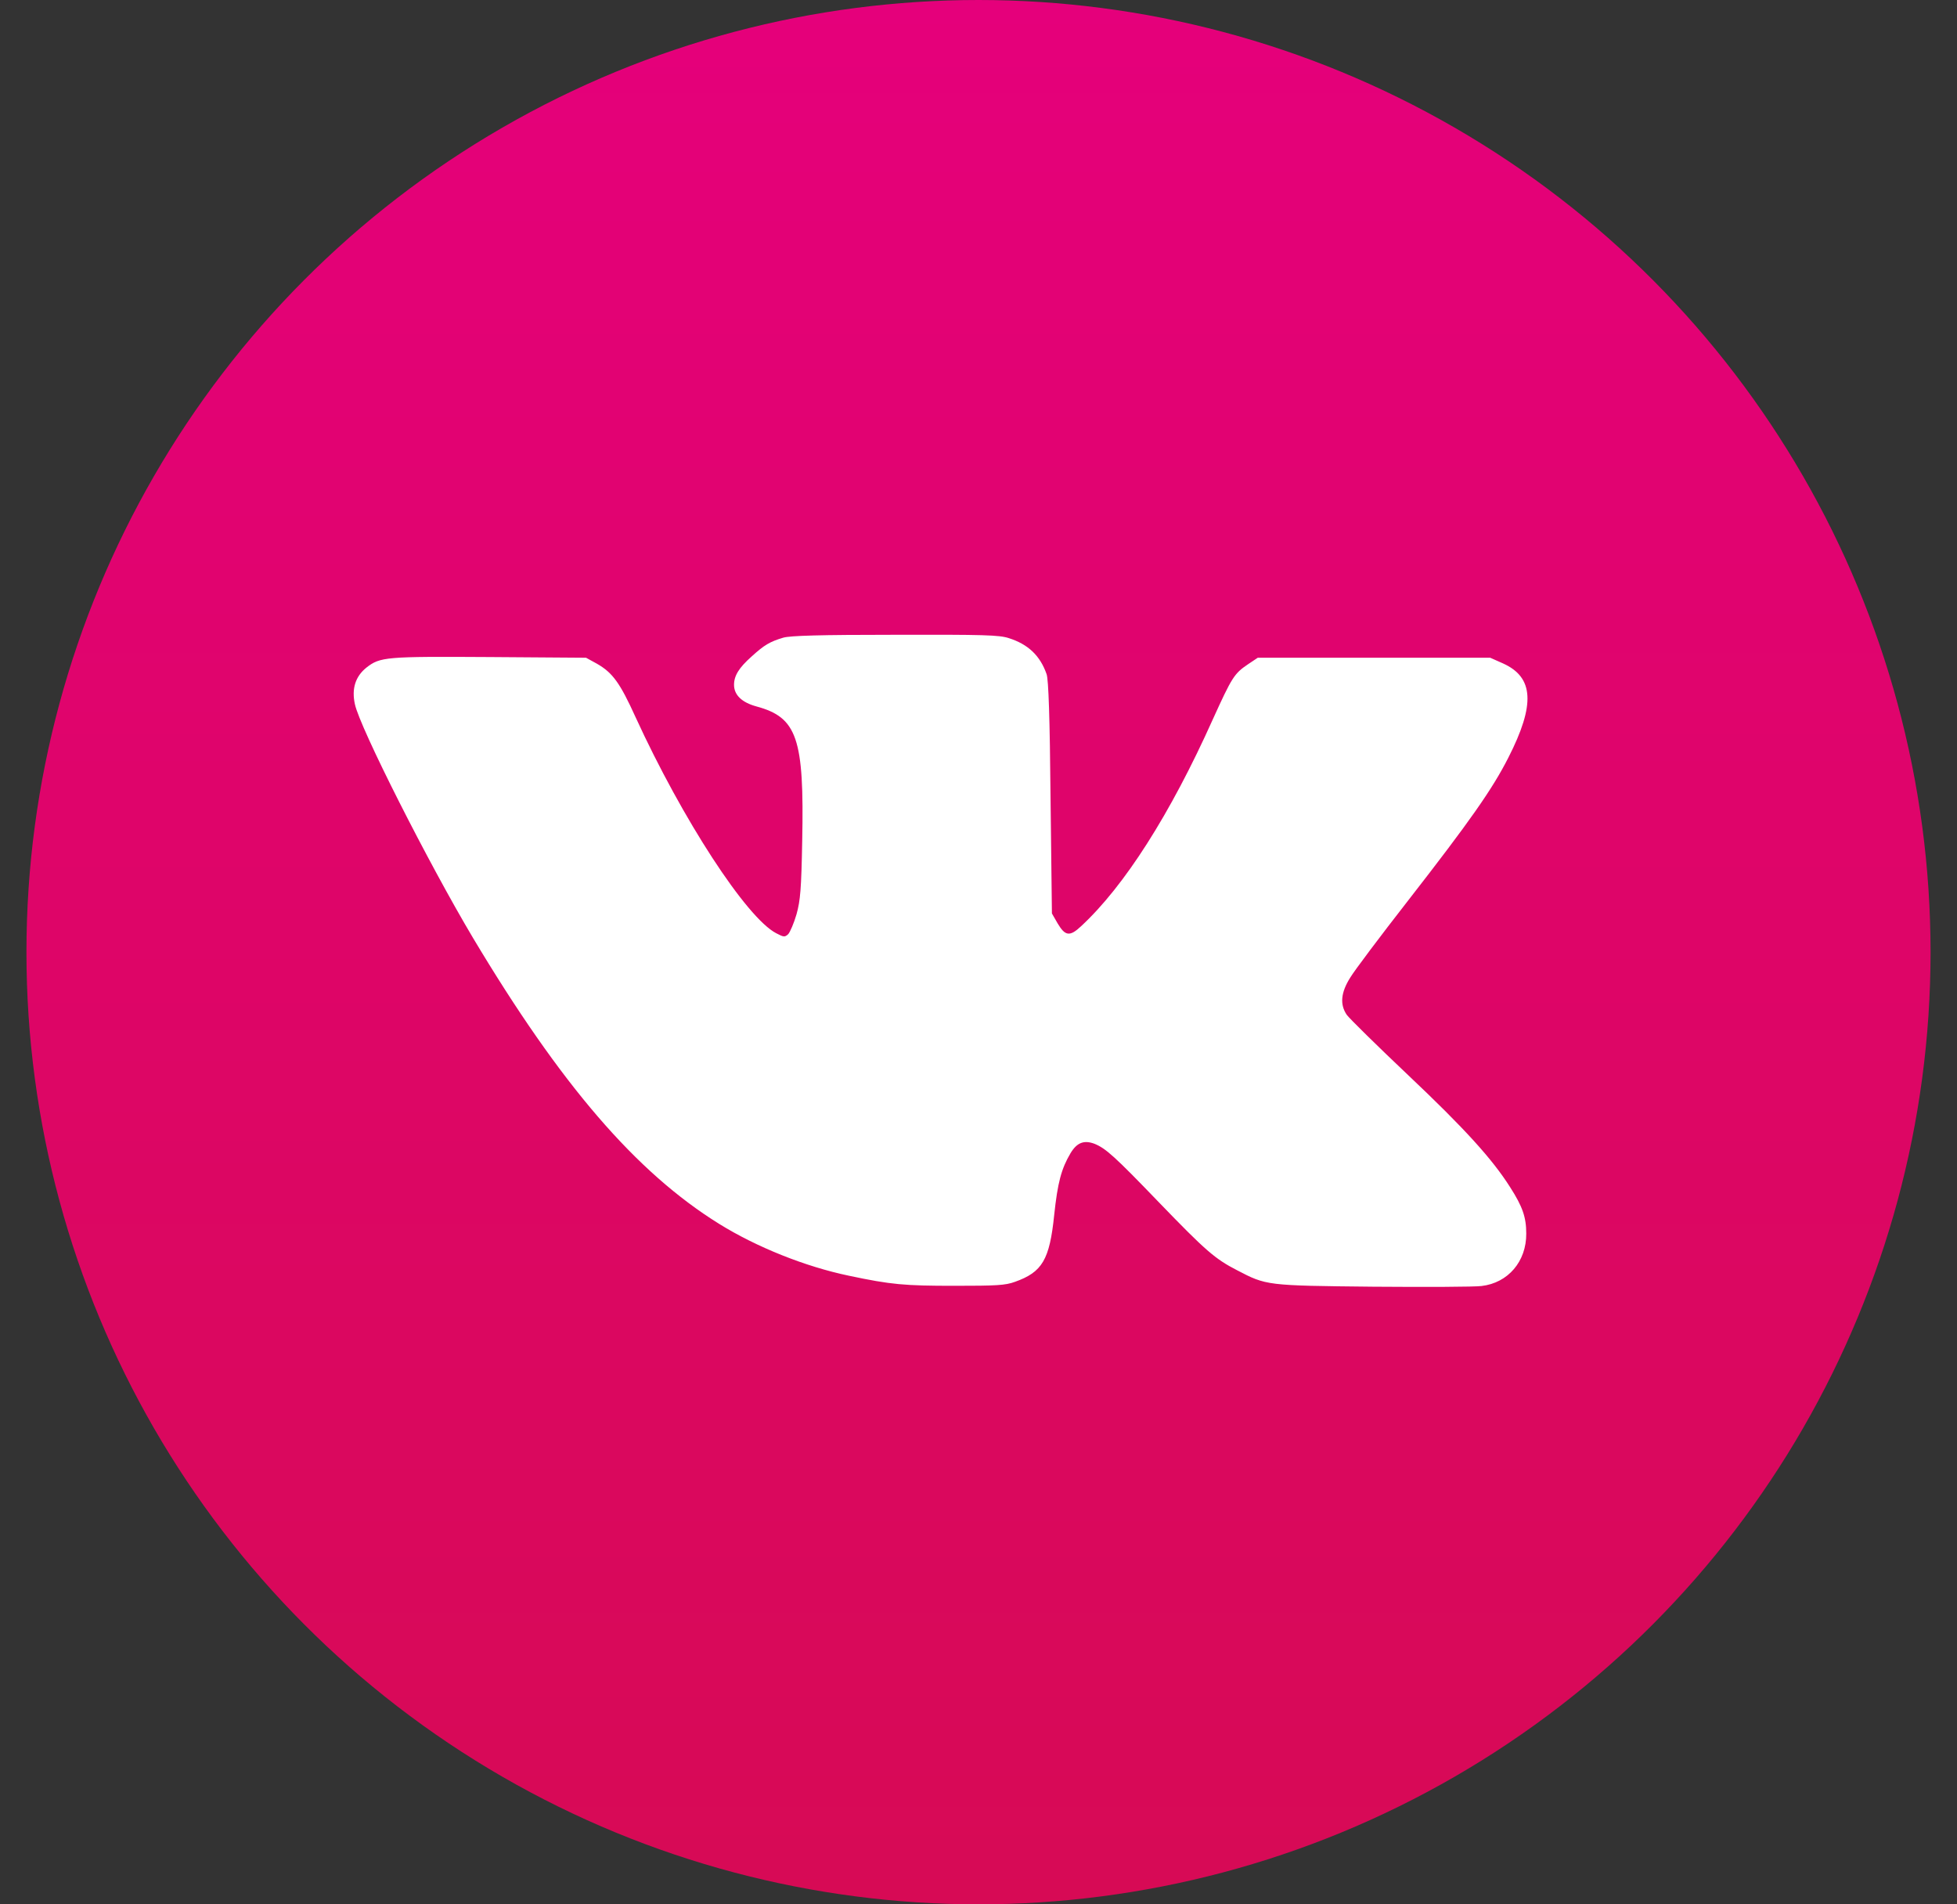 <svg width="37" height="36" viewBox="0 0 37 36" fill="none" xmlns="http://www.w3.org/2000/svg">
<rect x="0" y="0" width="37" height="36" fill="#333333" stroke="none"/>
<circle cx="18.5" cy="18" r="18" fill="url(#paint0_linear_1236_1142)"/>
<path d="M14.811 12.054C14.555 12.13 14.451 12.192 14.212 12.409C13.969 12.625 13.878 12.775 13.878 12.946C13.878 13.138 14.026 13.28 14.303 13.355C15.072 13.563 15.206 13.959 15.167 15.893C15.15 16.814 15.132 17.022 15.059 17.285C15.011 17.451 14.937 17.622 14.902 17.66C14.837 17.718 14.82 17.718 14.677 17.643C14.113 17.352 12.902 15.489 12.017 13.559C11.722 12.909 11.583 12.717 11.284 12.546L11.08 12.434L9.257 12.421C7.288 12.409 7.188 12.417 6.927 12.621C6.719 12.788 6.645 13.021 6.71 13.313C6.806 13.759 8.099 16.314 8.941 17.727C10.602 20.506 12.026 22.161 13.596 23.136C14.308 23.578 15.228 23.945 16.048 24.116C16.85 24.286 17.102 24.307 18.044 24.307C18.838 24.307 19.007 24.299 19.189 24.232C19.705 24.049 19.844 23.816 19.931 22.97C19.996 22.357 20.066 22.094 20.239 21.802C20.361 21.598 20.495 21.548 20.695 21.623C20.907 21.711 21.068 21.853 21.91 22.728C22.795 23.645 22.973 23.799 23.385 24.011C23.945 24.303 23.94 24.303 25.962 24.324C26.964 24.332 27.884 24.328 28.01 24.311C28.513 24.253 28.86 23.845 28.856 23.32C28.856 23.011 28.787 22.811 28.552 22.444C28.214 21.911 27.693 21.336 26.63 20.331C26.036 19.769 25.511 19.252 25.463 19.185C25.329 18.989 25.35 18.764 25.528 18.481C25.611 18.343 26.101 17.693 26.617 17.031C27.802 15.509 28.218 14.913 28.518 14.322C29.03 13.317 28.999 12.805 28.418 12.542L28.175 12.434H25.975H23.78L23.593 12.559C23.333 12.734 23.289 12.809 22.929 13.601C22.127 15.389 21.259 16.751 20.439 17.51C20.226 17.71 20.139 17.697 19.996 17.456L19.888 17.268L19.862 15.08C19.849 13.563 19.823 12.846 19.788 12.746C19.666 12.396 19.441 12.18 19.072 12.063C18.894 12.004 18.595 11.996 16.924 12C15.492 12 14.941 12.017 14.811 12.054Z" fill="white"/>
<defs>
<linearGradient id="paint0_linear_1236_1142" x1="18.5" y1="0" x2="18.5" y2="36" gradientUnits="userSpaceOnUse">
<stop stop-color="#E5007B"/>
<stop offset="0.49" stop-color="#DE0568"/>
<stop offset="1" stop-color="#D70A55"/>
</linearGradient>
</defs>
</svg>
